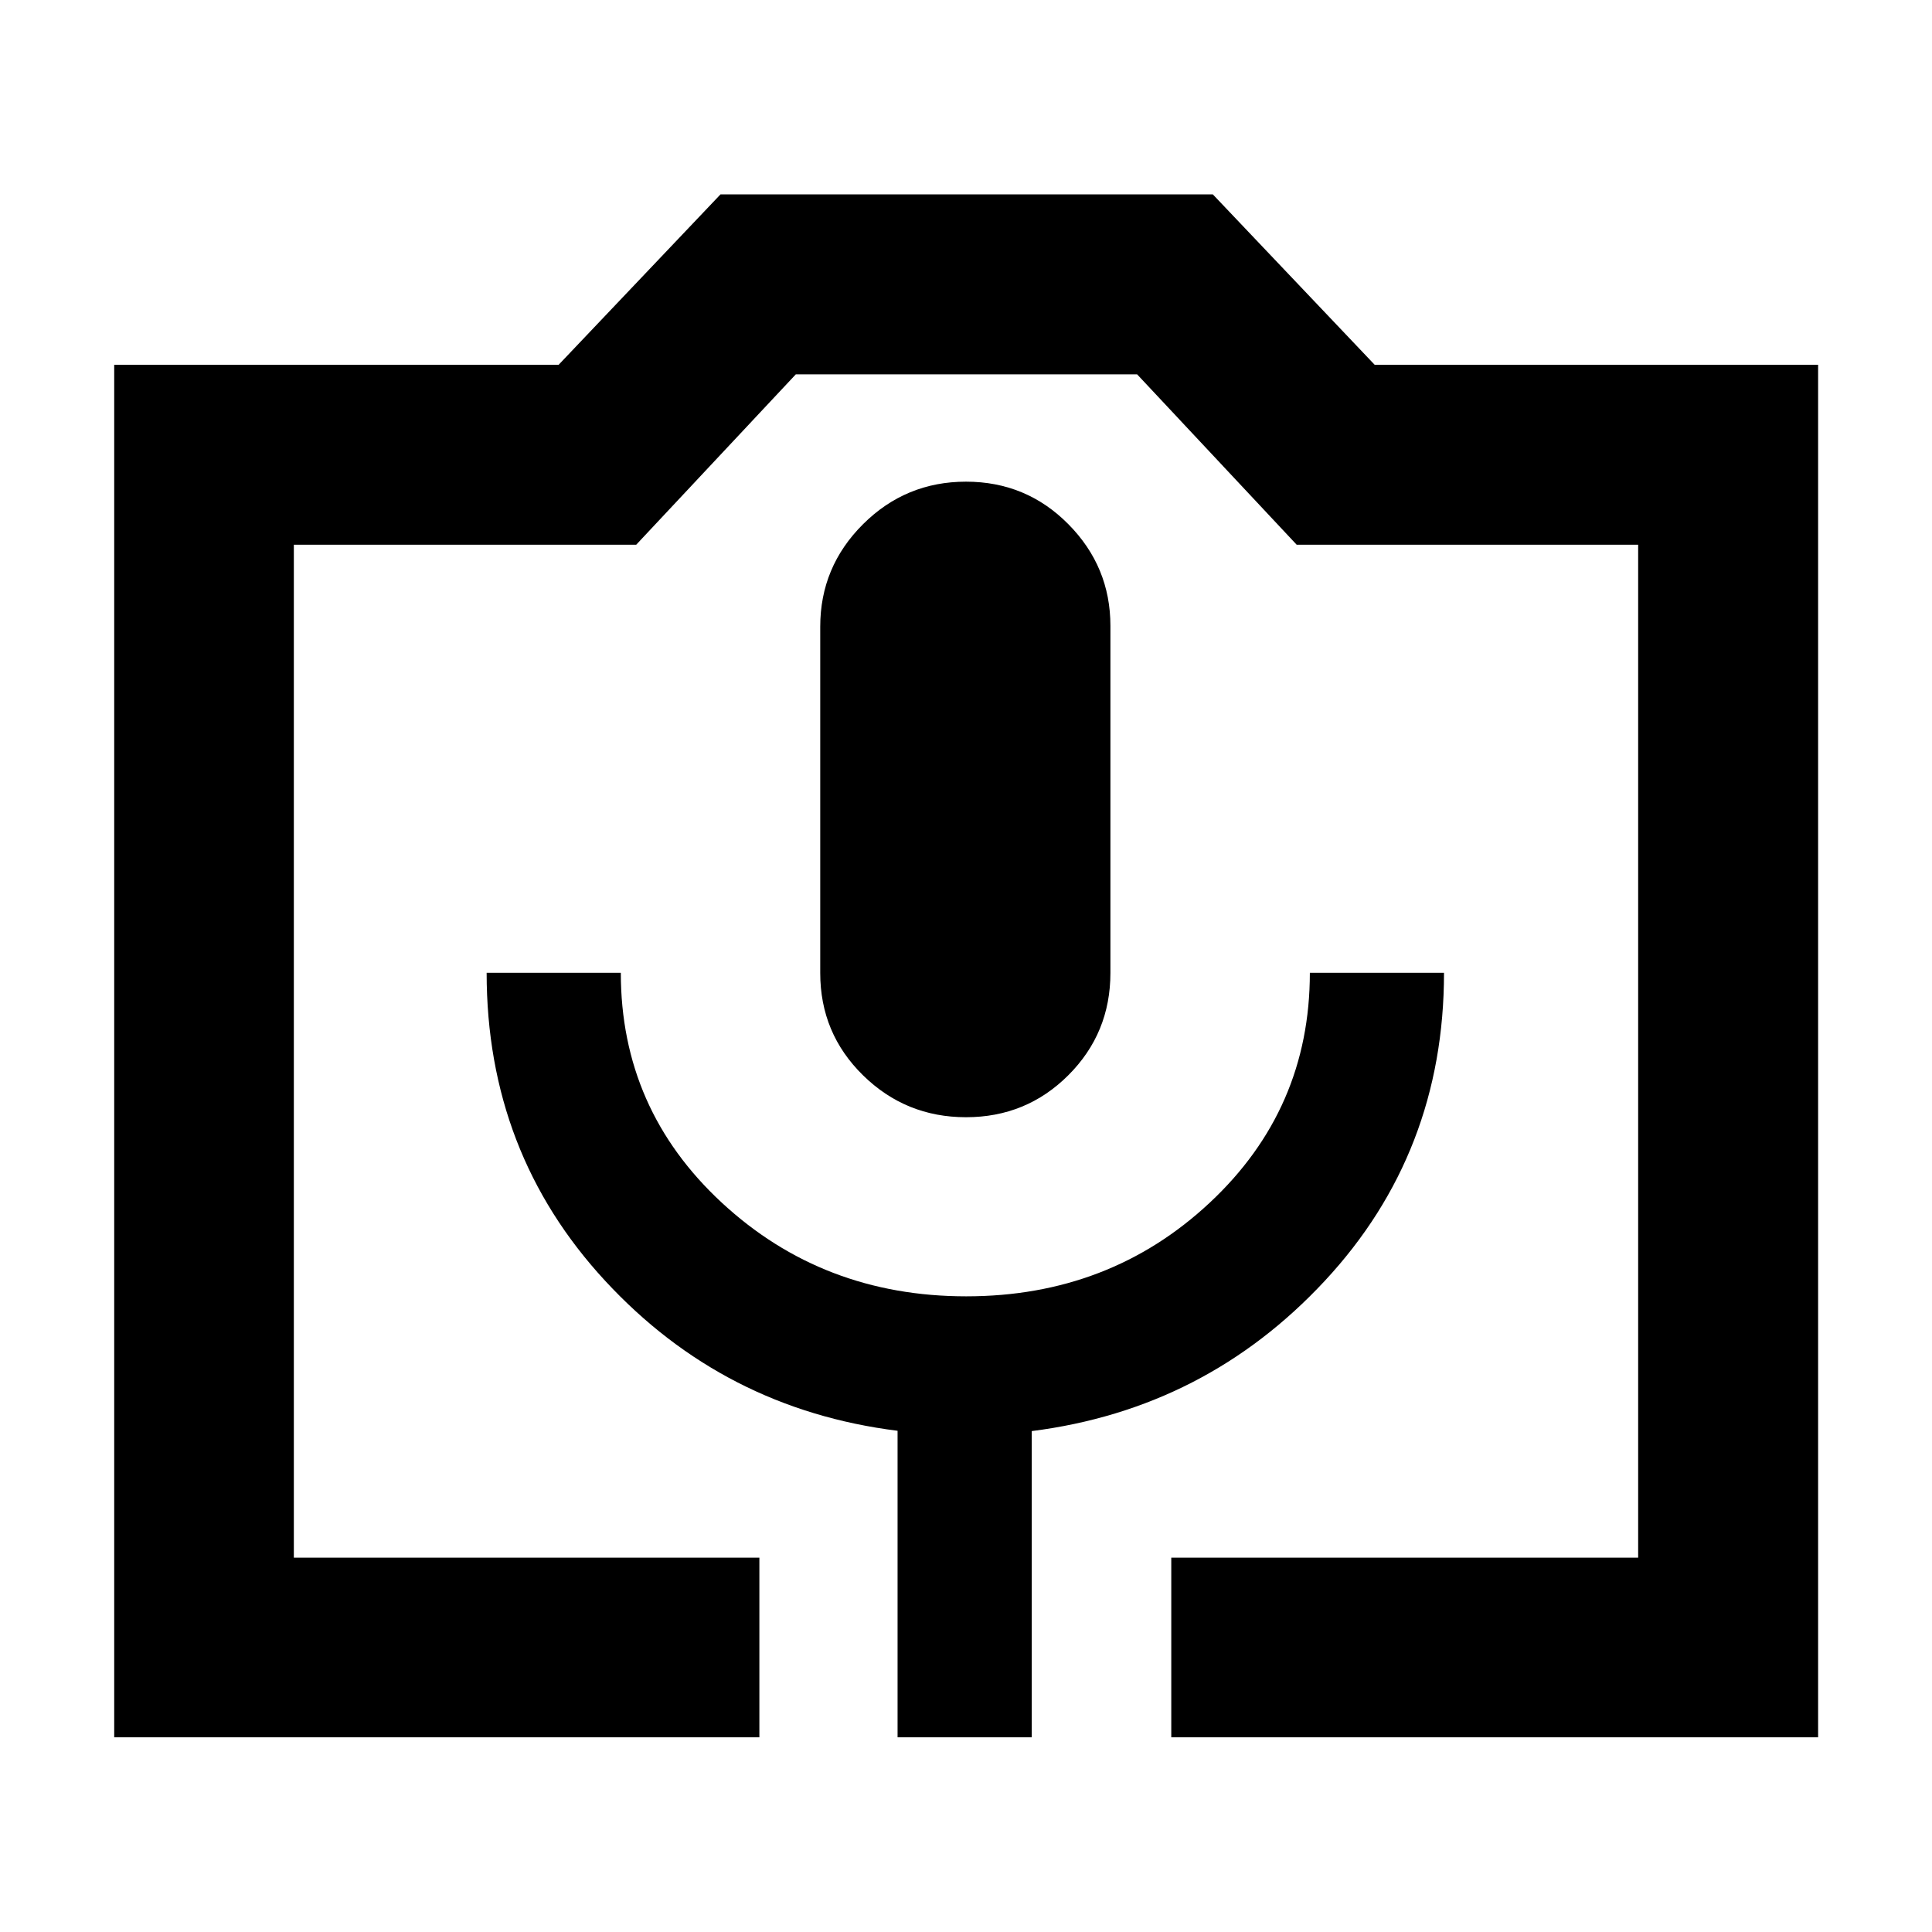 <svg xmlns="http://www.w3.org/2000/svg" height="40" viewBox="0 -960 960 960" width="40"><path d="M377.33-96.75H56.75v-681.99h220.83l80.43-84.67h244.64l80.42 84.67h220.34v681.99H582v-89.26h231.99v-503.31H644.32l-79.29-84.67h-169.6l-79.31 84.67H146.01v503.31h231.32v89.26Zm68.67 0h66.67V-248.9q86.42-10.98 145.64-74.68 59.21-63.69 59.21-153.04h-66.66q0 67.76-49.77 114.26t-120.98 46.5q-71.2 0-121.42-46.5-50.21-46.5-50.21-114.26h-66.67q0 89.35 58.88 153.04 58.88 63.7 145.31 74.53v152.3Zm34-308.11q29.96 0 50.86-20.88 20.9-20.89 20.9-50.83v-172.44q0-29.4-20.9-50.52-20.9-21.13-50.86-21.13t-51.19 21.16q-21.24 21.17-21.24 50.88v172.12q0 29.94 21.24 50.79 21.23 20.85 51.19 20.85ZM146.01-186.01h667.98-667.98Z"/></svg>